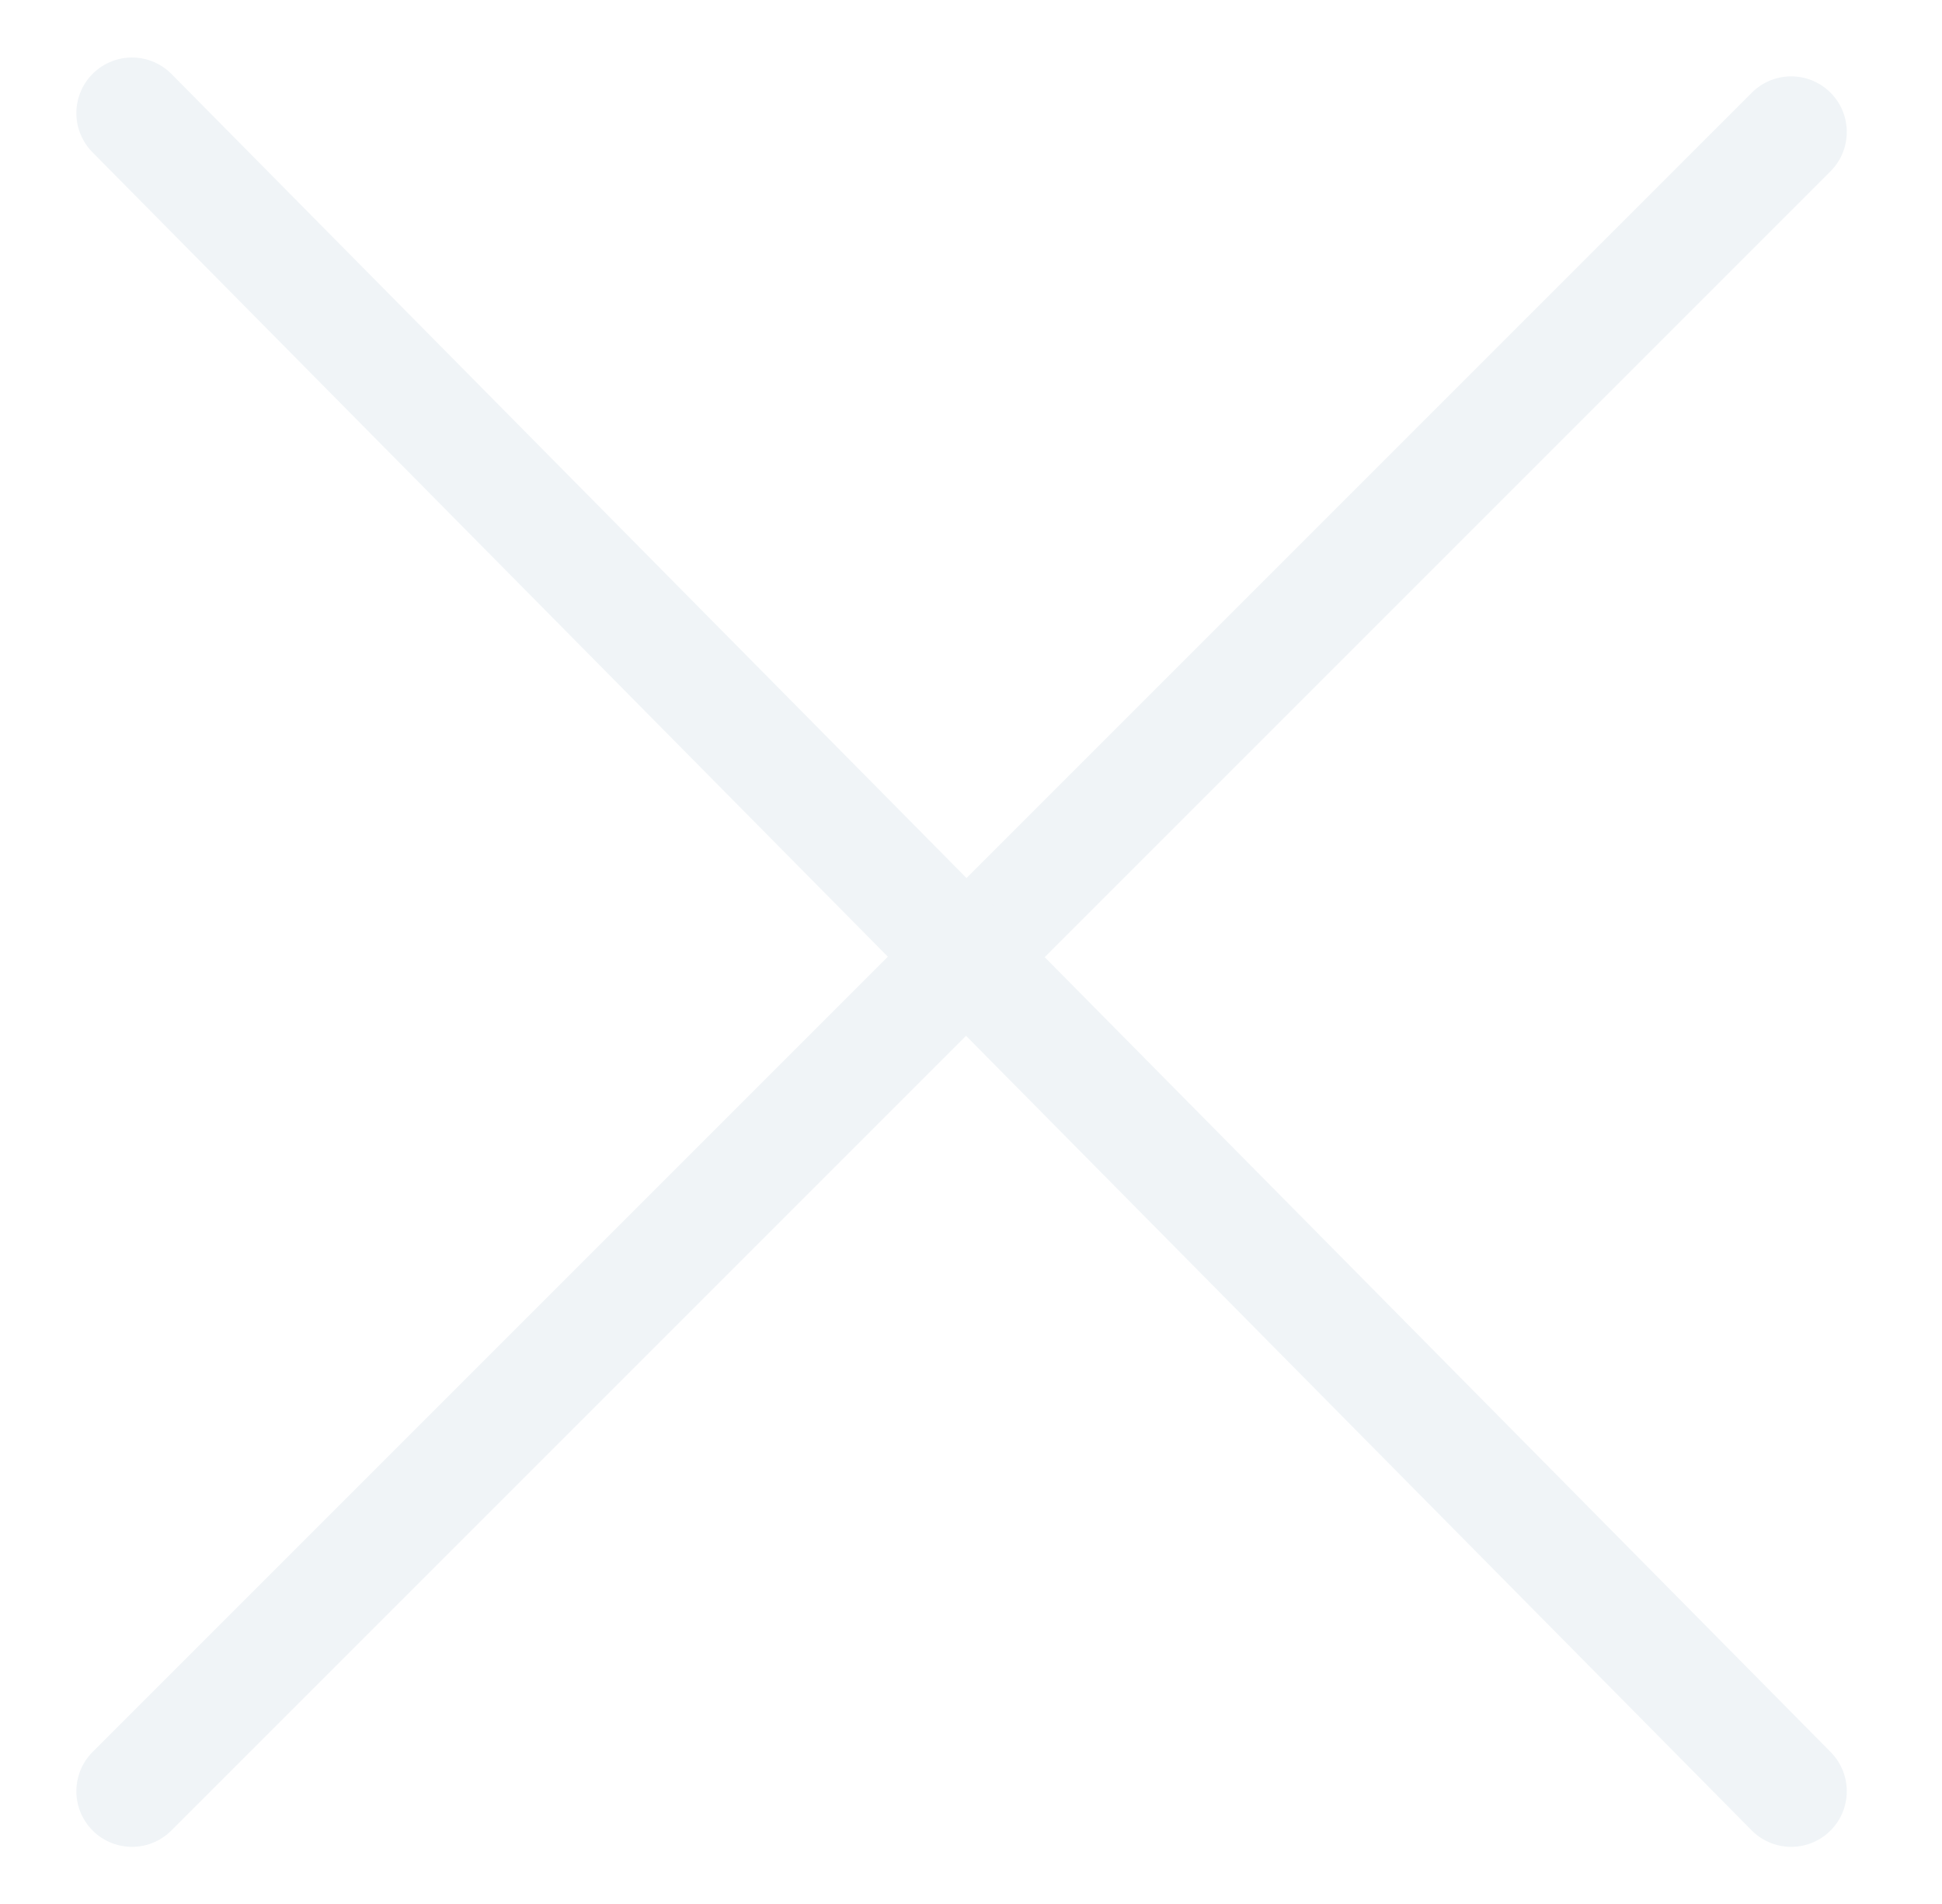 <?xml version="1.0" encoding="utf-8"?>
<!-- Generator: Adobe Illustrator 24.1.0, SVG Export Plug-In . SVG Version: 6.00 Build 0)  -->
<svg version="1.1" id="Layer_1" xmlns="http://www.w3.org/2000/svg" xmlns:xlink="http://www.w3.org/1999/xlink" x="0px" y="0px"
	 viewBox="0 0 10.3 10.1" style="enable-background:new 0 0 10.3 10.1;" xml:space="preserve">
<style type="text/css">
	.st0{opacity:0.5;}
	.st1{fill:none;stroke:#E1E9EF;stroke-width:0.59;stroke-linecap:round;stroke-linejoin:round;}
</style>
<g class="st0">
	<g>
		<path class="st1" d="M0.7,9.5l8.8-8.8"/>
		<path class="st1" d="M9.5,9.5L0.7,0.6"/>
	</g>
</g>
</svg>
